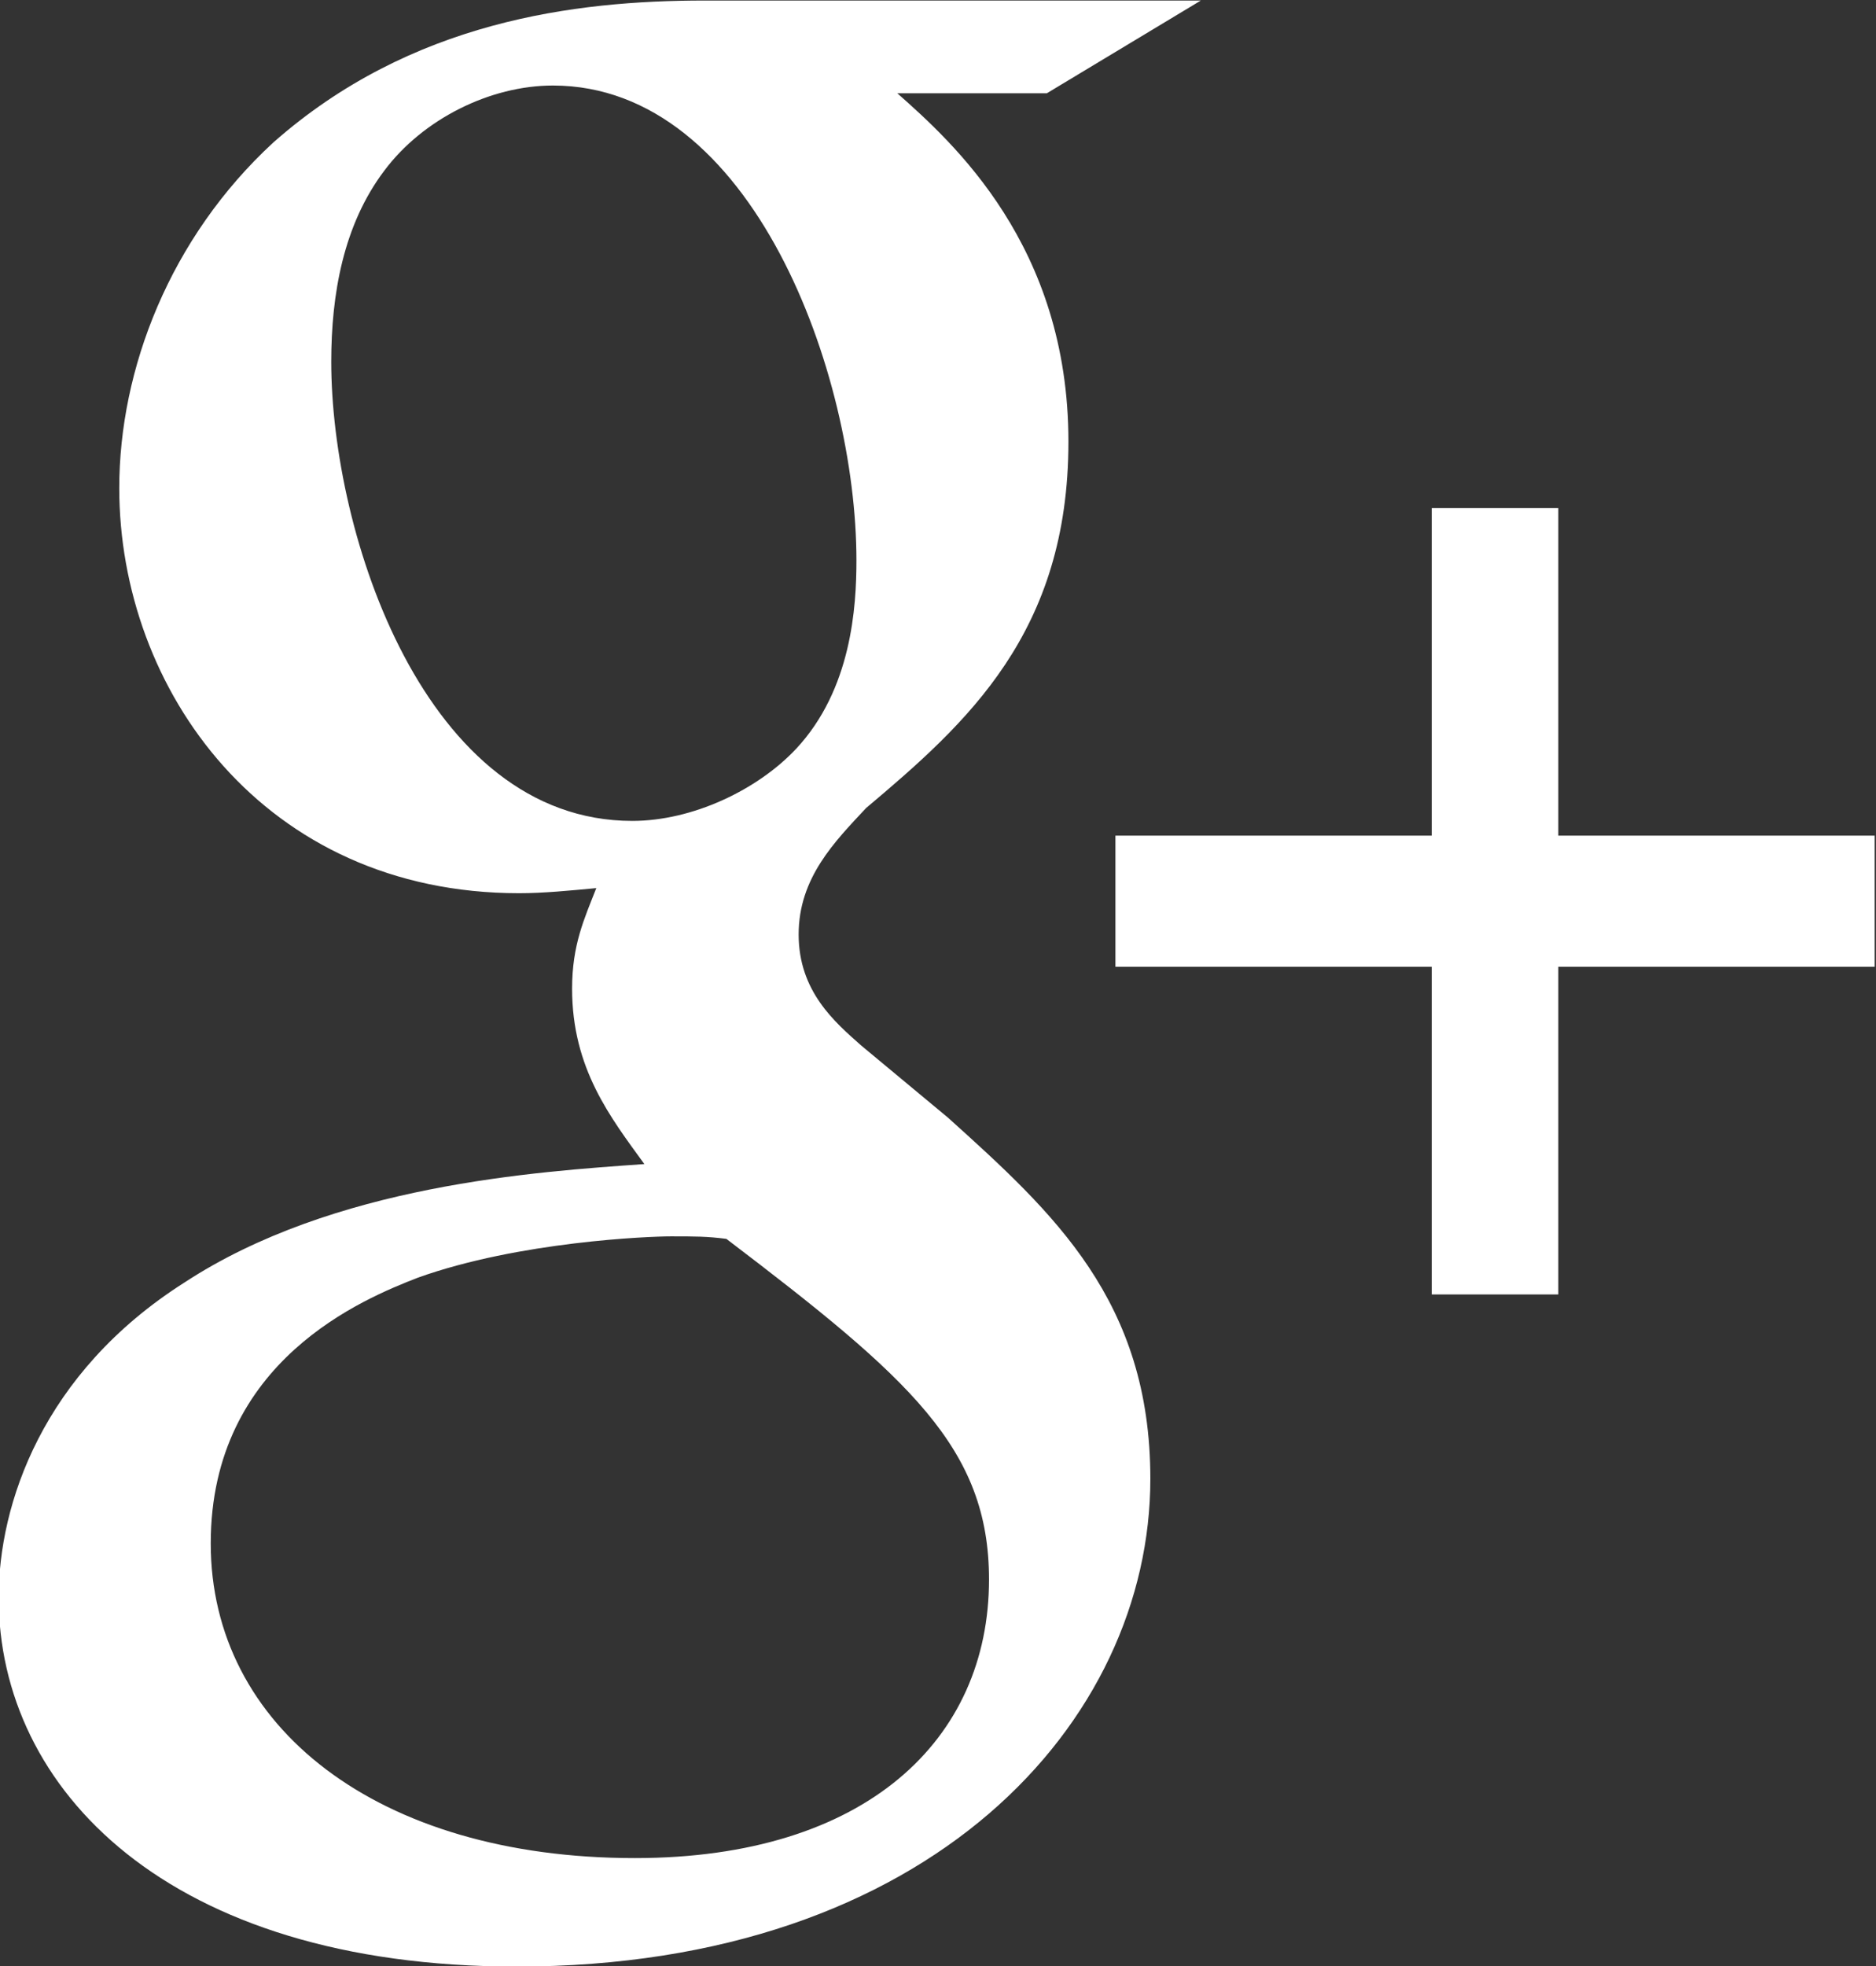 <svg xmlns="http://www.w3.org/2000/svg" xmlns:xlink="http://www.w3.org/1999/xlink" preserveAspectRatio="xMidYMid" width="21" height="22" viewBox="0 0 21 22">
  <rect x="0" y="0" width="21" height="22" fill="#333333" stroke="none"/>
  <defs>
    <style>
      .cls-1 {
        fill: #fff;
        fill-rule: evenodd;
      }
    </style>
  </defs>
  <path d="M12.486,9.351 L12.486,10.818 L16.027,10.818 L16.027,14.485 L17.444,14.485 L17.444,10.818 L20.985,10.818 L20.985,9.351 L17.444,9.351 L17.444,5.685 L16.027,5.685 L16.027,9.351 L12.486,9.351 ZM13.442,0.006 L7.887,0.006 C6.431,0.006 4.598,0.237 3.061,1.593 C1.900,2.662 1.335,4.133 1.335,5.462 C1.335,7.713 2.953,9.995 5.811,9.995 C6.081,9.995 6.376,9.966 6.675,9.938 C6.540,10.283 6.404,10.572 6.404,11.063 C6.404,11.959 6.836,12.506 7.213,13.026 C6.001,13.112 3.735,13.257 2.062,14.353 C0.471,15.365 -0.015,16.837 -0.015,17.876 C-0.015,20.013 1.873,22.006 5.784,22.006 C10.422,22.006 12.877,19.264 12.877,16.548 C12.877,14.558 11.798,13.575 10.611,12.506 L9.640,11.699 C9.345,11.438 8.940,11.093 8.940,10.457 C8.940,9.822 9.345,9.417 9.695,9.042 C10.827,8.089 11.960,7.079 11.960,4.942 C11.960,2.748 10.664,1.593 10.045,1.044 L11.718,1.044 L13.442,0.006 ZM11.071,17.675 C11.071,19.465 9.695,20.792 7.106,20.792 C4.221,20.792 2.359,19.320 2.359,17.271 C2.359,15.219 4.086,14.528 4.678,14.297 C5.811,13.892 7.267,13.835 7.510,13.835 C7.780,13.835 7.915,13.835 8.131,13.863 C10.181,15.422 11.071,16.203 11.071,17.675 ZM8.913,8.378 C8.481,8.839 7.752,9.186 7.078,9.186 C4.760,9.186 3.708,5.981 3.708,4.047 C3.708,3.296 3.843,2.517 4.301,1.911 C4.732,1.333 5.487,0.957 6.189,0.957 C8.426,0.957 9.587,4.191 9.587,6.270 C9.587,6.790 9.533,7.713 8.913,8.378 Z" class="cls-1"/>
</svg>
